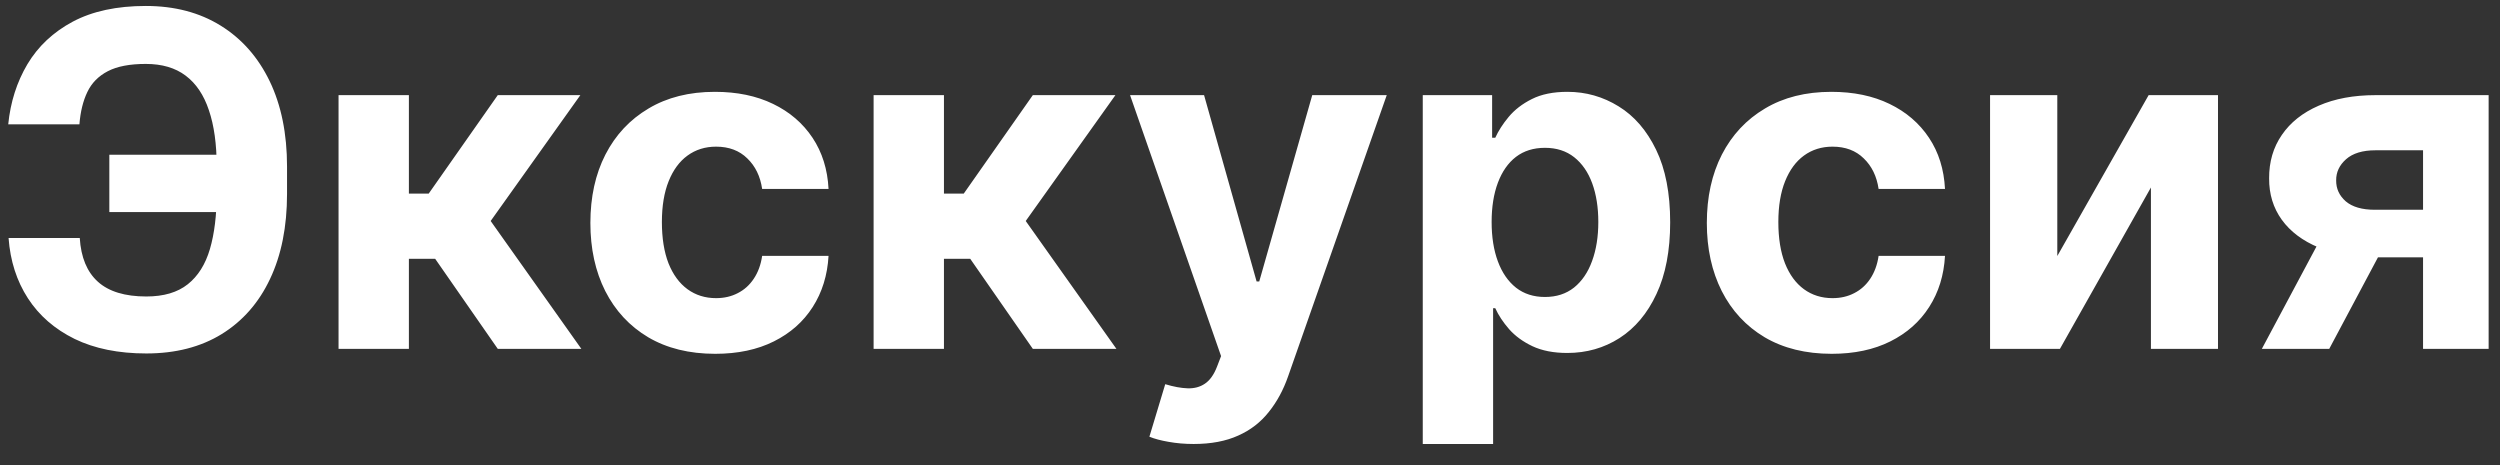 <svg width="86" height="16" viewBox="0 0 86 16" fill="none" xmlns="http://www.w3.org/2000/svg">
<rect x="0" y="0" width="86" height="16" fill="#333333" stroke="none"/>
<path d="M8.778 5.324V7.295H3.761V5.324H8.778ZM0.295 8.188H2.744C2.785 8.854 2.994 9.356 3.369 9.693C3.744 10.03 4.299 10.199 5.033 10.199C5.632 10.199 6.107 10.059 6.46 9.778C6.812 9.498 7.066 9.095 7.221 8.568C7.376 8.038 7.454 7.403 7.454 6.665V5.722C7.454 4.96 7.365 4.318 7.187 3.795C7.013 3.269 6.745 2.871 6.386 2.602C6.03 2.333 5.573 2.199 5.016 2.199C4.467 2.199 4.031 2.282 3.71 2.449C3.388 2.616 3.153 2.854 3.005 3.165C2.857 3.472 2.766 3.843 2.732 4.278H0.283C0.359 3.513 0.579 2.824 0.942 2.21C1.31 1.593 1.831 1.104 2.505 0.744C3.183 0.384 4.02 0.205 5.016 0.205C6.005 0.205 6.863 0.43 7.59 0.881C8.317 1.331 8.88 1.97 9.278 2.795C9.675 3.621 9.874 4.598 9.874 5.727V6.67C9.874 7.799 9.679 8.775 9.289 9.597C8.903 10.415 8.348 11.047 7.624 11.494C6.901 11.938 6.037 12.159 5.033 12.159C4.075 12.159 3.253 11.992 2.567 11.659C1.882 11.322 1.346 10.856 0.96 10.261C0.573 9.663 0.352 8.972 0.295 8.188ZM11.646 12V3.273H14.066V6.659H14.748L17.123 3.273H19.964L16.879 7.602L19.998 12H17.123L14.97 8.903H14.066V12H11.646ZM24.604 12.171C23.71 12.171 22.942 11.981 22.298 11.602C21.657 11.22 21.165 10.689 20.82 10.011C20.479 9.333 20.309 8.553 20.309 7.67C20.309 6.777 20.481 5.992 20.826 5.318C21.174 4.64 21.669 4.112 22.309 3.733C22.949 3.35 23.71 3.159 24.593 3.159C25.354 3.159 26.021 3.297 26.593 3.574C27.165 3.85 27.618 4.239 27.951 4.739C28.284 5.239 28.468 5.826 28.502 6.5H26.218C26.154 6.064 25.983 5.714 25.707 5.449C25.434 5.18 25.076 5.045 24.633 5.045C24.258 5.045 23.93 5.148 23.65 5.352C23.373 5.553 23.157 5.847 23.002 6.233C22.847 6.619 22.769 7.087 22.769 7.636C22.769 8.193 22.845 8.667 22.996 9.057C23.152 9.447 23.37 9.744 23.65 9.949C23.93 10.153 24.258 10.256 24.633 10.256C24.909 10.256 25.157 10.199 25.377 10.085C25.601 9.972 25.784 9.807 25.928 9.591C26.076 9.371 26.173 9.108 26.218 8.801H28.502C28.464 9.468 28.282 10.055 27.957 10.562C27.635 11.066 27.19 11.46 26.621 11.744C26.053 12.028 25.381 12.171 24.604 12.171ZM30.052 12V3.273H32.472V6.659H33.154L35.529 3.273H38.37L35.285 7.602L38.404 12H35.529L33.376 8.903H32.472V12H30.052ZM41.062 15.273C40.755 15.273 40.467 15.248 40.198 15.199C39.933 15.153 39.713 15.095 39.539 15.023L40.084 13.216C40.369 13.303 40.624 13.35 40.852 13.358C41.083 13.366 41.282 13.312 41.448 13.199C41.619 13.085 41.757 12.892 41.863 12.619L42.005 12.25L38.874 3.273H41.42L43.227 9.682H43.318L45.141 3.273H47.704L44.312 12.943C44.149 13.413 43.927 13.822 43.647 14.171C43.37 14.523 43.02 14.794 42.596 14.983C42.172 15.176 41.66 15.273 41.062 15.273ZM48.943 15.273V3.273H51.329V4.739H51.437C51.543 4.504 51.696 4.265 51.897 4.023C52.102 3.777 52.367 3.572 52.693 3.409C53.022 3.242 53.431 3.159 53.92 3.159C54.556 3.159 55.143 3.326 55.681 3.659C56.219 3.989 56.649 4.487 56.971 5.153C57.293 5.816 57.454 6.648 57.454 7.648C57.454 8.621 57.297 9.443 56.982 10.114C56.672 10.78 56.247 11.286 55.709 11.631C55.175 11.972 54.577 12.142 53.914 12.142C53.444 12.142 53.045 12.064 52.715 11.909C52.389 11.754 52.122 11.559 51.914 11.324C51.706 11.085 51.547 10.845 51.437 10.602H51.363V15.273H48.943ZM51.312 7.636C51.312 8.155 51.384 8.608 51.528 8.994C51.672 9.381 51.88 9.682 52.153 9.898C52.425 10.11 52.757 10.216 53.147 10.216C53.541 10.216 53.874 10.108 54.147 9.892C54.42 9.672 54.626 9.369 54.766 8.983C54.91 8.593 54.982 8.144 54.982 7.636C54.982 7.133 54.912 6.689 54.772 6.307C54.632 5.924 54.425 5.625 54.153 5.409C53.88 5.193 53.545 5.085 53.147 5.085C52.753 5.085 52.42 5.189 52.147 5.398C51.878 5.606 51.672 5.902 51.528 6.284C51.384 6.667 51.312 7.117 51.312 7.636ZM63.011 12.171C62.117 12.171 61.348 11.981 60.704 11.602C60.064 11.22 59.571 10.689 59.227 10.011C58.886 9.333 58.715 8.553 58.715 7.67C58.715 6.777 58.888 5.992 59.232 5.318C59.581 4.64 60.075 4.112 60.715 3.733C61.355 3.35 62.117 3.159 62.999 3.159C63.761 3.159 64.427 3.297 64.999 3.574C65.571 3.85 66.024 4.239 66.357 4.739C66.691 5.239 66.874 5.826 66.908 6.5H64.624C64.56 6.064 64.389 5.714 64.113 5.449C63.84 5.18 63.482 5.045 63.039 5.045C62.664 5.045 62.336 5.148 62.056 5.352C61.78 5.553 61.564 5.847 61.408 6.233C61.253 6.619 61.175 7.087 61.175 7.636C61.175 8.193 61.251 8.667 61.403 9.057C61.558 9.447 61.776 9.744 62.056 9.949C62.336 10.153 62.664 10.256 63.039 10.256C63.316 10.256 63.564 10.199 63.783 10.085C64.007 9.972 64.191 9.807 64.335 9.591C64.482 9.371 64.579 9.108 64.624 8.801H66.908C66.871 9.468 66.689 10.055 66.363 10.562C66.041 11.066 65.596 11.46 65.028 11.744C64.46 12.028 63.787 12.171 63.011 12.171ZM70.771 8.807L73.913 3.273H76.299V12H73.992V6.449L70.862 12H68.458V3.273H70.771V8.807ZM83.353 12V5.17H81.717C81.273 5.17 80.936 5.273 80.705 5.477C80.474 5.682 80.361 5.924 80.364 6.205C80.361 6.489 80.47 6.729 80.694 6.926C80.921 7.119 81.254 7.216 81.694 7.216H84.16V8.852H81.694C80.948 8.852 80.302 8.739 79.756 8.511C79.211 8.284 78.79 7.968 78.495 7.562C78.2 7.153 78.054 6.678 78.058 6.136C78.054 5.568 78.2 5.07 78.495 4.642C78.79 4.21 79.213 3.875 79.762 3.636C80.315 3.394 80.967 3.273 81.717 3.273H85.609V12H83.353ZM77.808 12L80.234 7.455H82.546L80.126 12H77.808Z" fill="white"/>
</svg>
